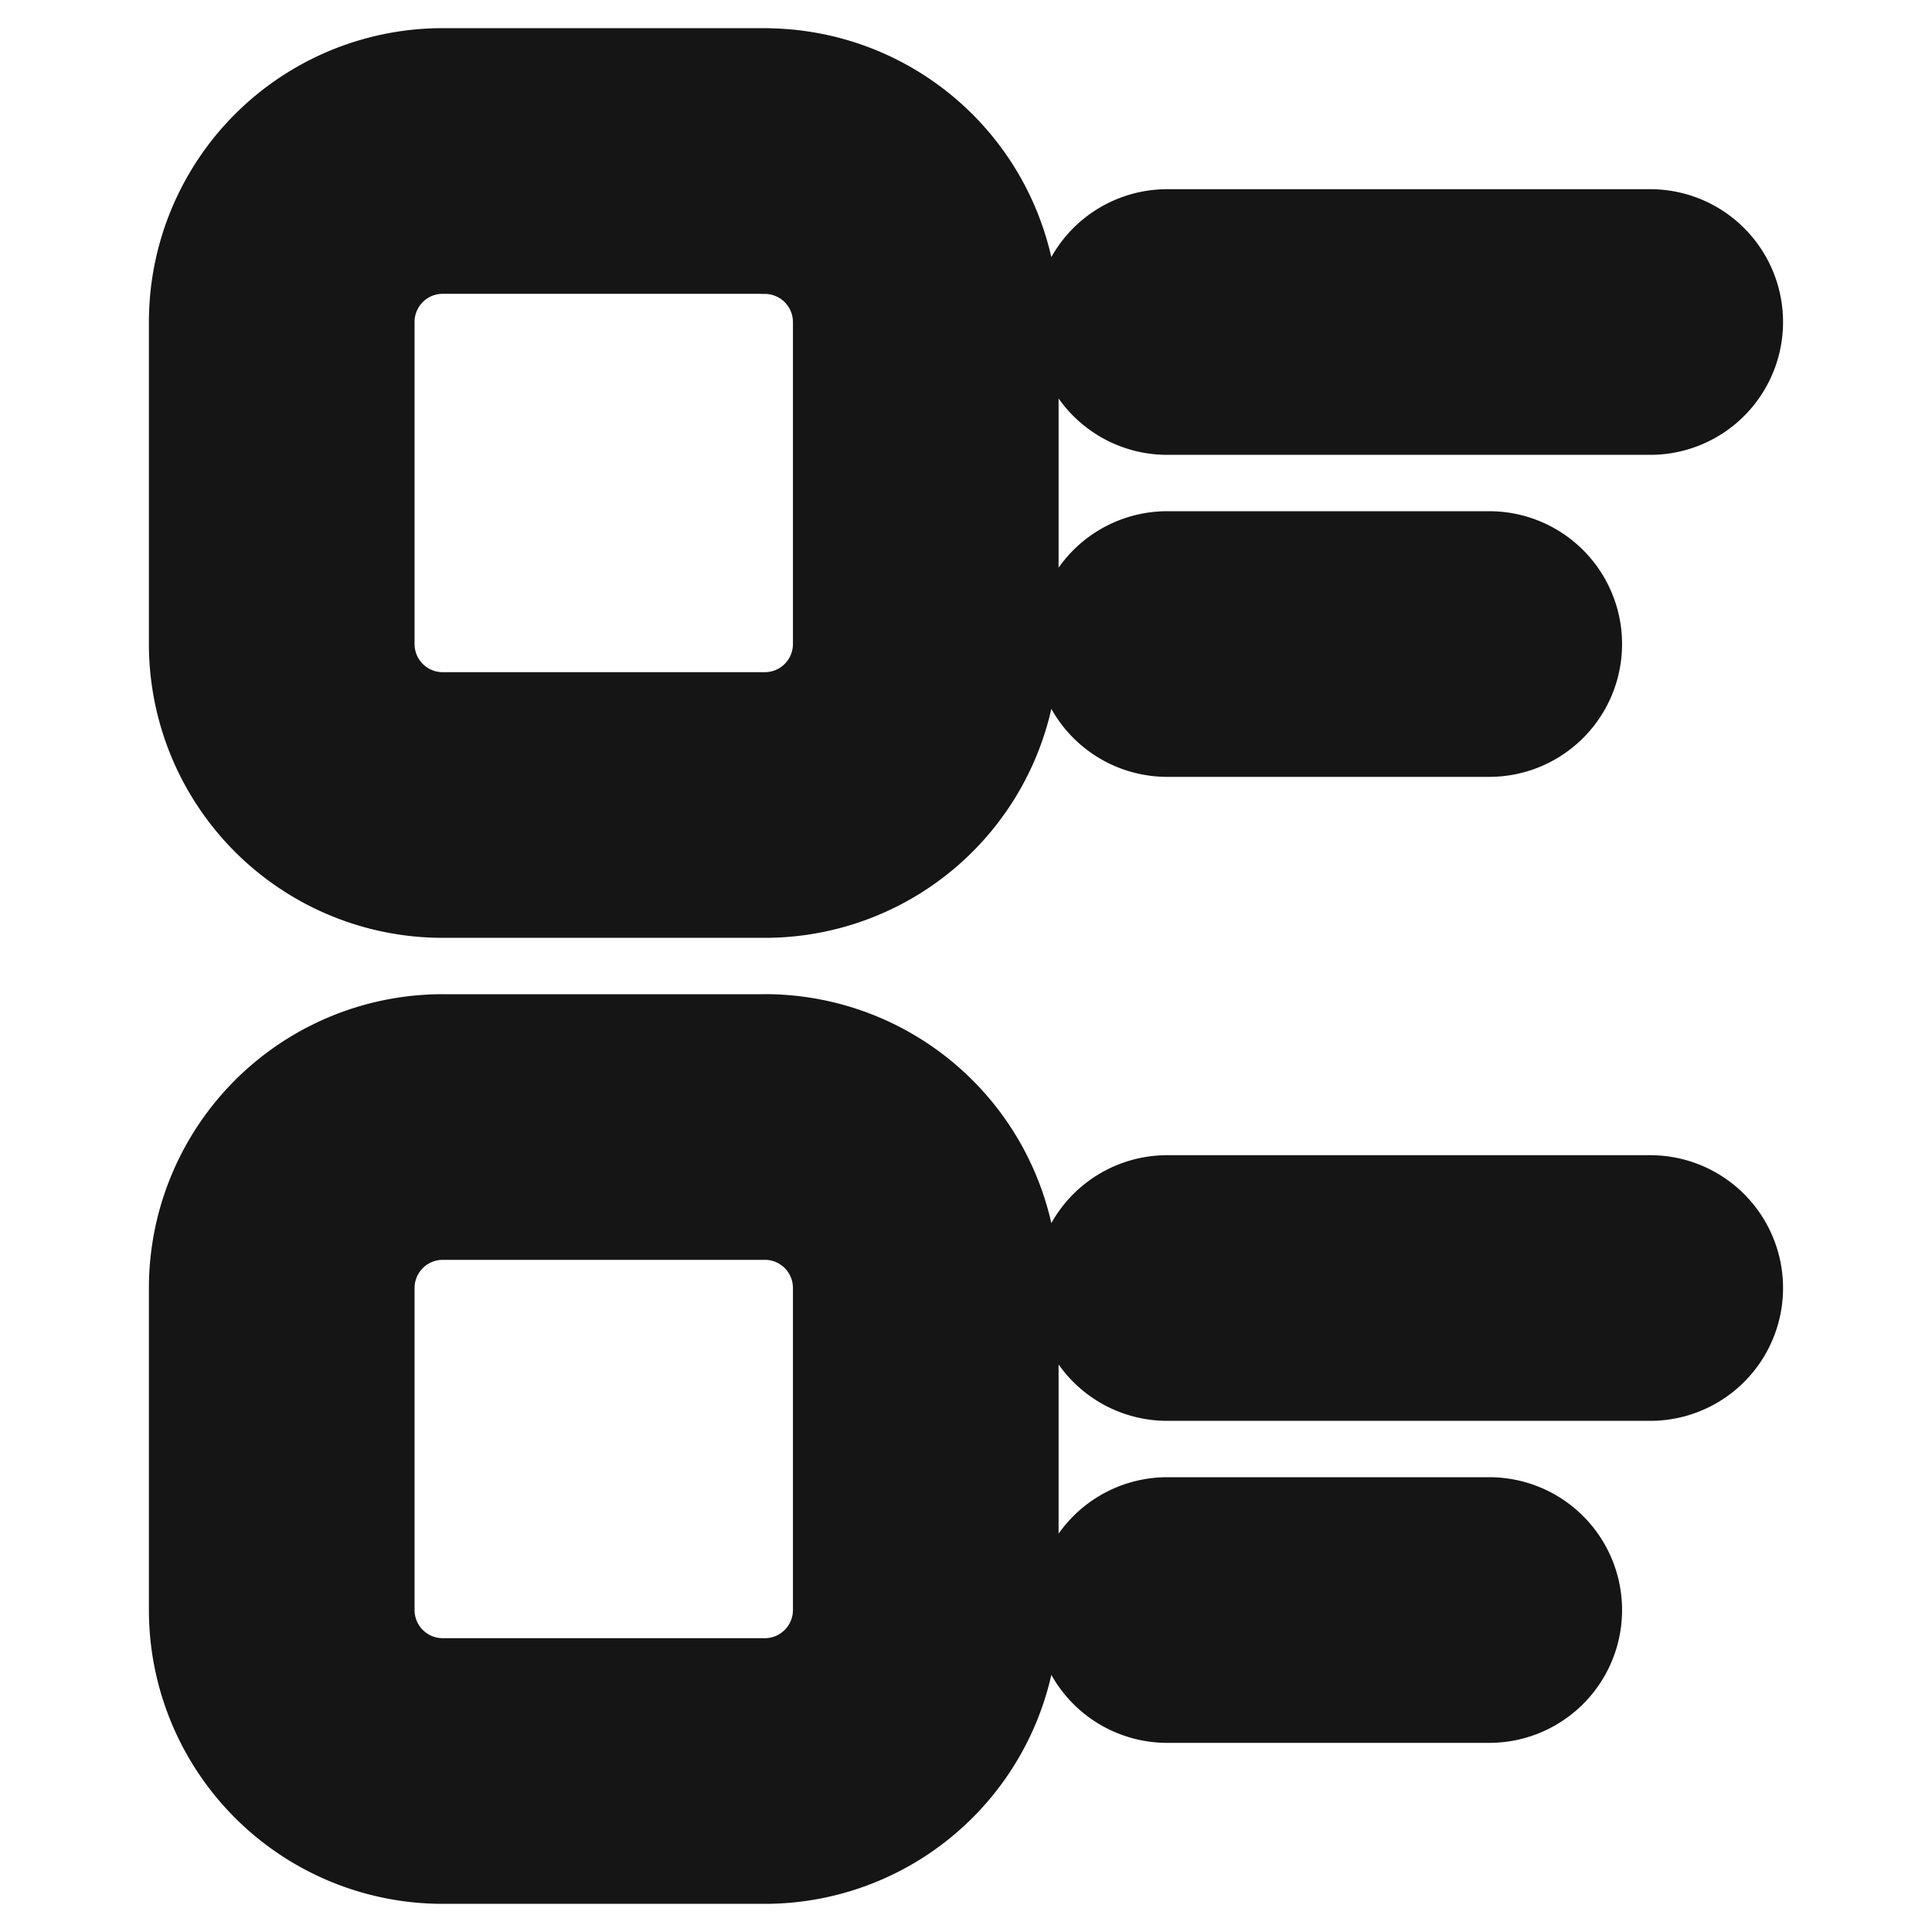 <svg xmlns="http://www.w3.org/2000/svg" width="40" height="40" fill="none" viewBox="0 0 40 40">
  <path stroke="#151515" stroke-linecap="round" stroke-linejoin="round" stroke-width="5.5" d="M15.833 3.333H9.167a3.333 3.333 0 00-3.334 3.334v6.667a3.333 3.333 0 003.334 3.333h6.666a3.333 3.333 0 003.334-3.334V6.668a3.333 3.333 0 00-3.334-3.333zM15.833 23.334H9.167a3.333 3.333 0 00-3.334 3.333v6.666a3.333 3.333 0 003.334 3.334h6.666a3.333 3.333 0 003.334-3.334v-6.666a3.333 3.333 0 00-3.334-3.334zM34.166 26.667h-10M30.833 33.334h-6.666M30.833 13.334h-6.666M34.166 6.667h-10"/>
</svg>
